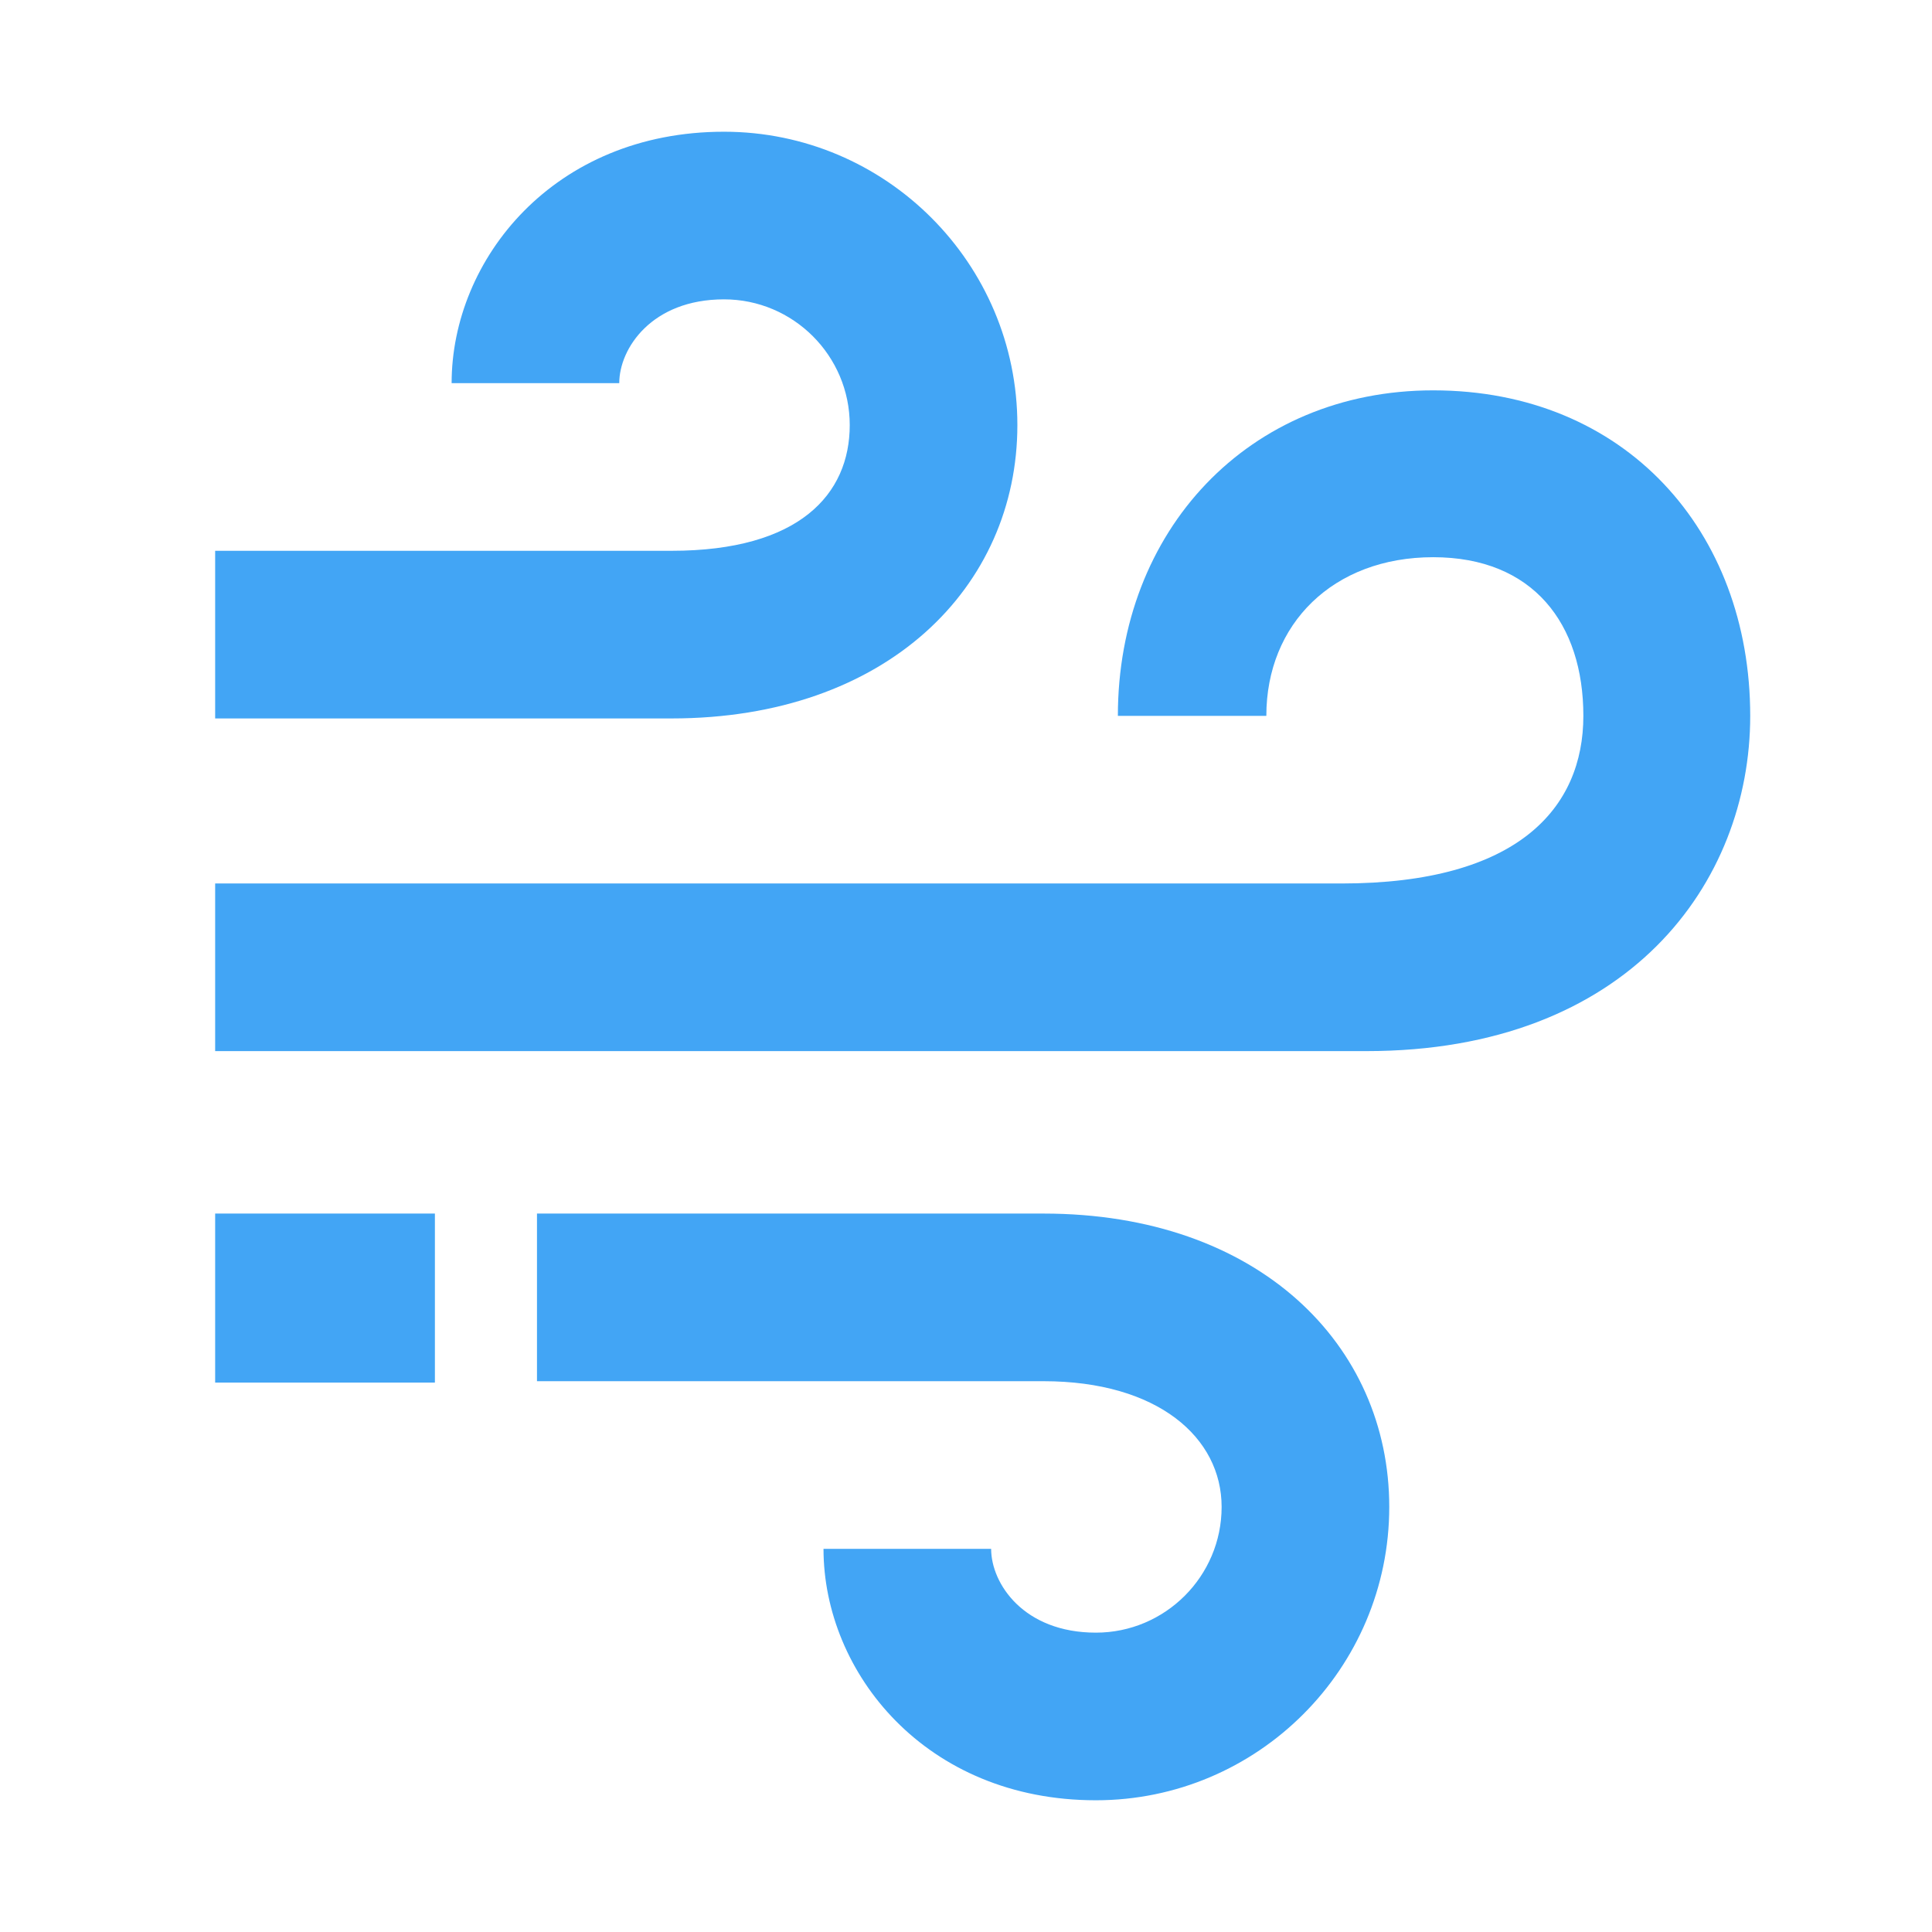 <svg xmlns="http://www.w3.org/2000/svg" viewBox="0 0 220 220">
  <path
    d="M115.85 48.404C115.85 29.984 100.865 15 82.445 15c-19.412 0-31.018 14.555-31.018 28.632h19.088c0-3.96 3.703-9.544 11.93-9.544 7.893 0 14.316 6.423 14.316 14.316 0 7.893-5.761 14.316-20.29 14.316H24.5v19.09h51.971c24.521 0 39.379-14.984 39.379-33.405zm0 0C115.85 29.984 100.865 15 82.445 15c-19.412 0-31.018 14.555-31.018 28.632h19.088c0-3.96 3.703-9.544 11.93-9.544 7.893 0 14.316 6.423 14.316 14.316 0 7.893-5.761 14.316-20.29 14.316H24.5v19.09h51.971c24.521 0 39.379-14.984 39.379-33.405zm42.347 123.192c0 18.42-14.985 33.404-33.405 33.404-19.412 0-31.018-14.555-31.018-28.632h19.088c0 3.96 3.703 9.544 11.93 9.544 7.893 0 14.316-6.423 14.316-14.316 0-7.893-7.258-14.317-20.29-14.317H61.147v-19.088h57.671c24.521 0 39.379 14.984 39.379 33.405zm0 0c0 18.42-14.985 33.404-33.405 33.404-19.412 0-31.018-14.555-31.018-28.632h19.088c0 3.96 3.703 9.544 11.93 9.544 7.893 0 14.316-6.423 14.316-14.316 0-7.893-7.258-14.317-20.29-14.317H61.147v-19.088h57.671c24.521 0 39.379 14.984 39.379 33.405z"
    fill="#42A5F5"
  />
  <path
    d="M163.2 44.45c-21.054 0-35.906 16.011-35.906 37.065H144.2c0-10.465 7.6-18.065 19-18.065s17.1 7.6 17.1 18.065c0 10.466-7.403 19.089-27.55 19.089H24.5v19.088h131.1c29.835 0 43.7-19.177 43.7-38.177 0-21.054-14.25-37.065-36.1-37.065zM49.523 138.191H24.5v19.249h25.023v-19.249z"
    fill="#42A5F5"
  />
</svg>
